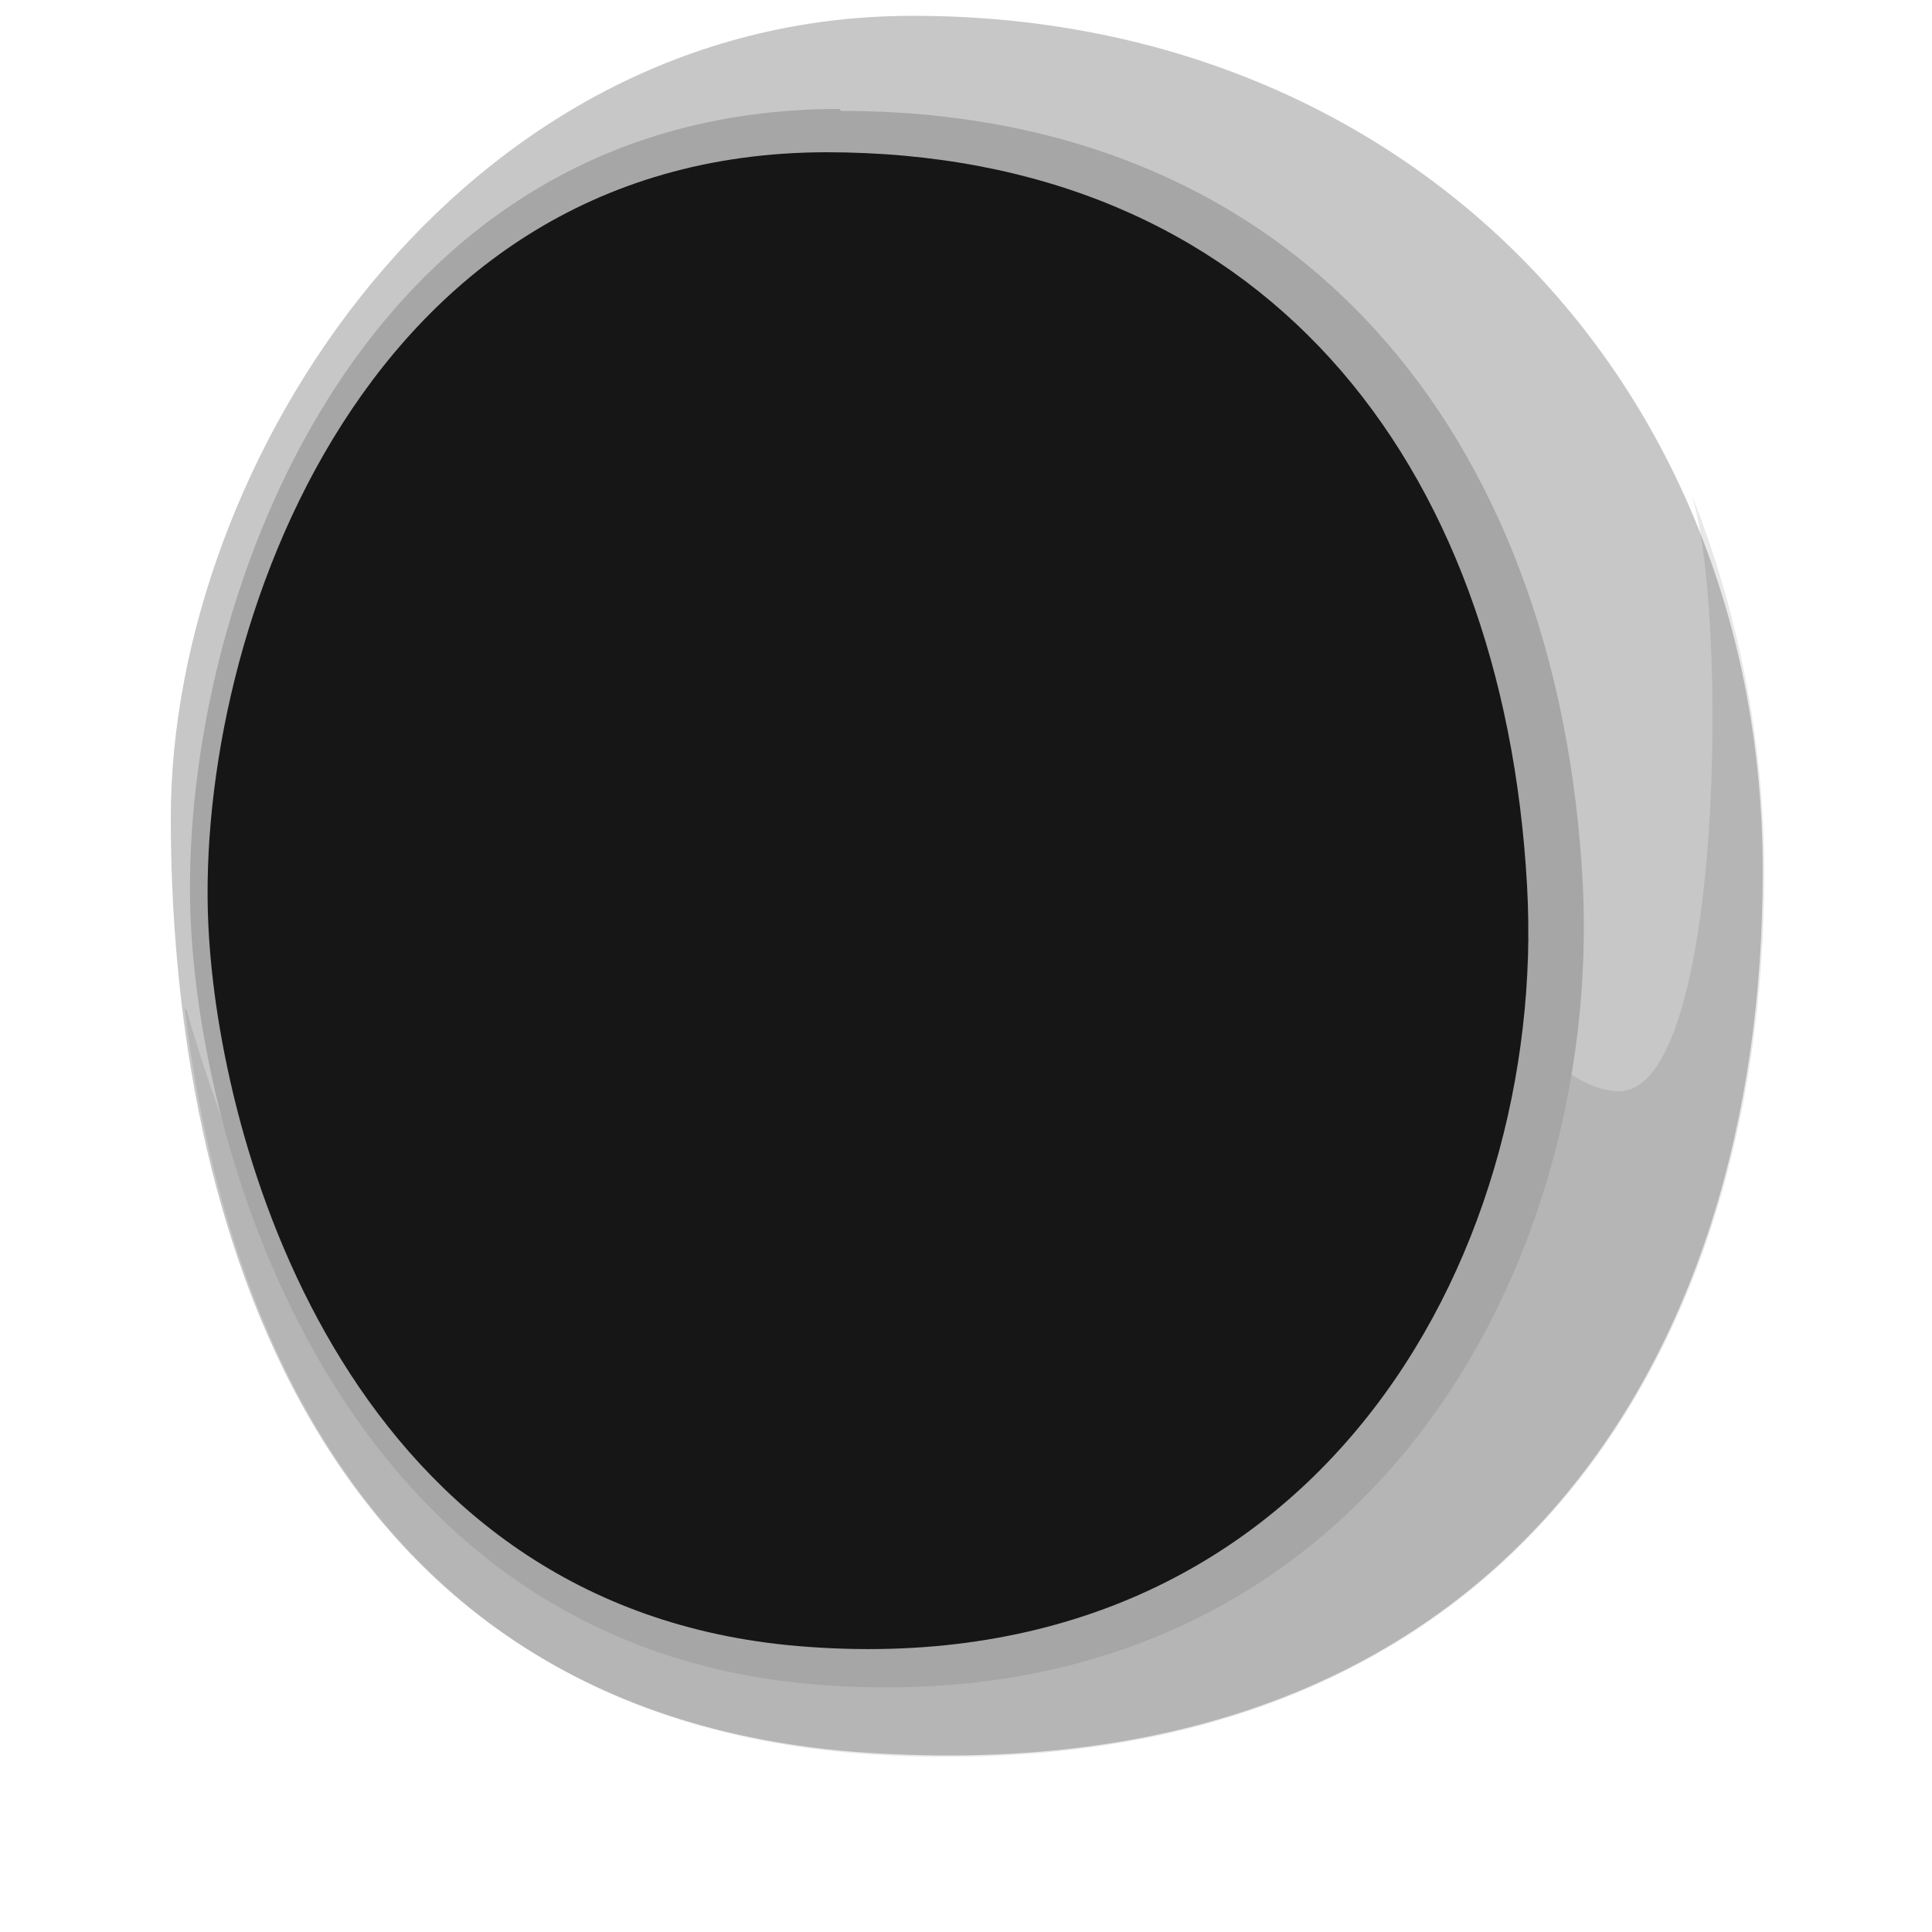<svg width="5" height="5" viewBox="0 0 5 5" fill="none" xmlns="http://www.w3.org/2000/svg">
<path d="M2.365 0.041C3.639 0.041 4.562 0.985 4.562 2.256C4.562 3.527 3.876 4.627 2.276 4.538C0.747 4.457 0.442 3.039 0.442 2.117C0.442 1.195 1.187 0.041 2.361 0.041H2.365Z" fill="#C7C7C7"/>
<path opacity="0.1" d="M0.478 2.609C0.581 3.473 1.003 4.471 2.28 4.542C3.876 4.627 4.566 3.527 4.566 2.26C4.566 1.92 4.499 1.585 4.378 1.28C4.472 1.571 4.463 2.824 4.19 2.824C3.939 2.824 3.589 2.171 3.589 2.171C3.589 2.171 3.638 3.853 2.37 4.046C1.321 4.207 0.765 3.603 0.483 2.614L0.478 2.609Z" fill="#1D1D1D"/>
<path d="M2.177 0.287C3.36 0.287 4.033 1.124 4.096 2.283C4.149 3.303 3.504 4.475 2.105 4.359C0.895 4.256 0.536 3.03 0.496 2.426C0.442 1.652 0.881 0.282 2.172 0.282L2.177 0.287Z" fill="#A6A6A6"/>
<path d="M2.137 0.394C3.262 0.394 3.89 1.186 3.952 2.292C4.006 3.263 3.392 4.372 2.065 4.26C0.913 4.162 0.577 2.999 0.541 2.426C0.492 1.692 0.913 0.394 2.141 0.394H2.137Z" fill="#161616"/>
<path opacity="0.1" d="M1.41 4.05C1.59 4.157 1.809 4.234 2.065 4.256C3.329 4.363 3.943 3.356 3.957 2.426C3.706 2.43 2.737 2.421 2.146 2.068C2.146 2.068 1.02 2.645 0.554 2.564C0.599 2.896 0.729 3.343 1.011 3.697C1.307 3.361 1.747 2.896 1.917 2.837C2.114 2.775 1.666 3.576 1.41 4.05Z" fill="#1D1D1D"/>
</svg>
